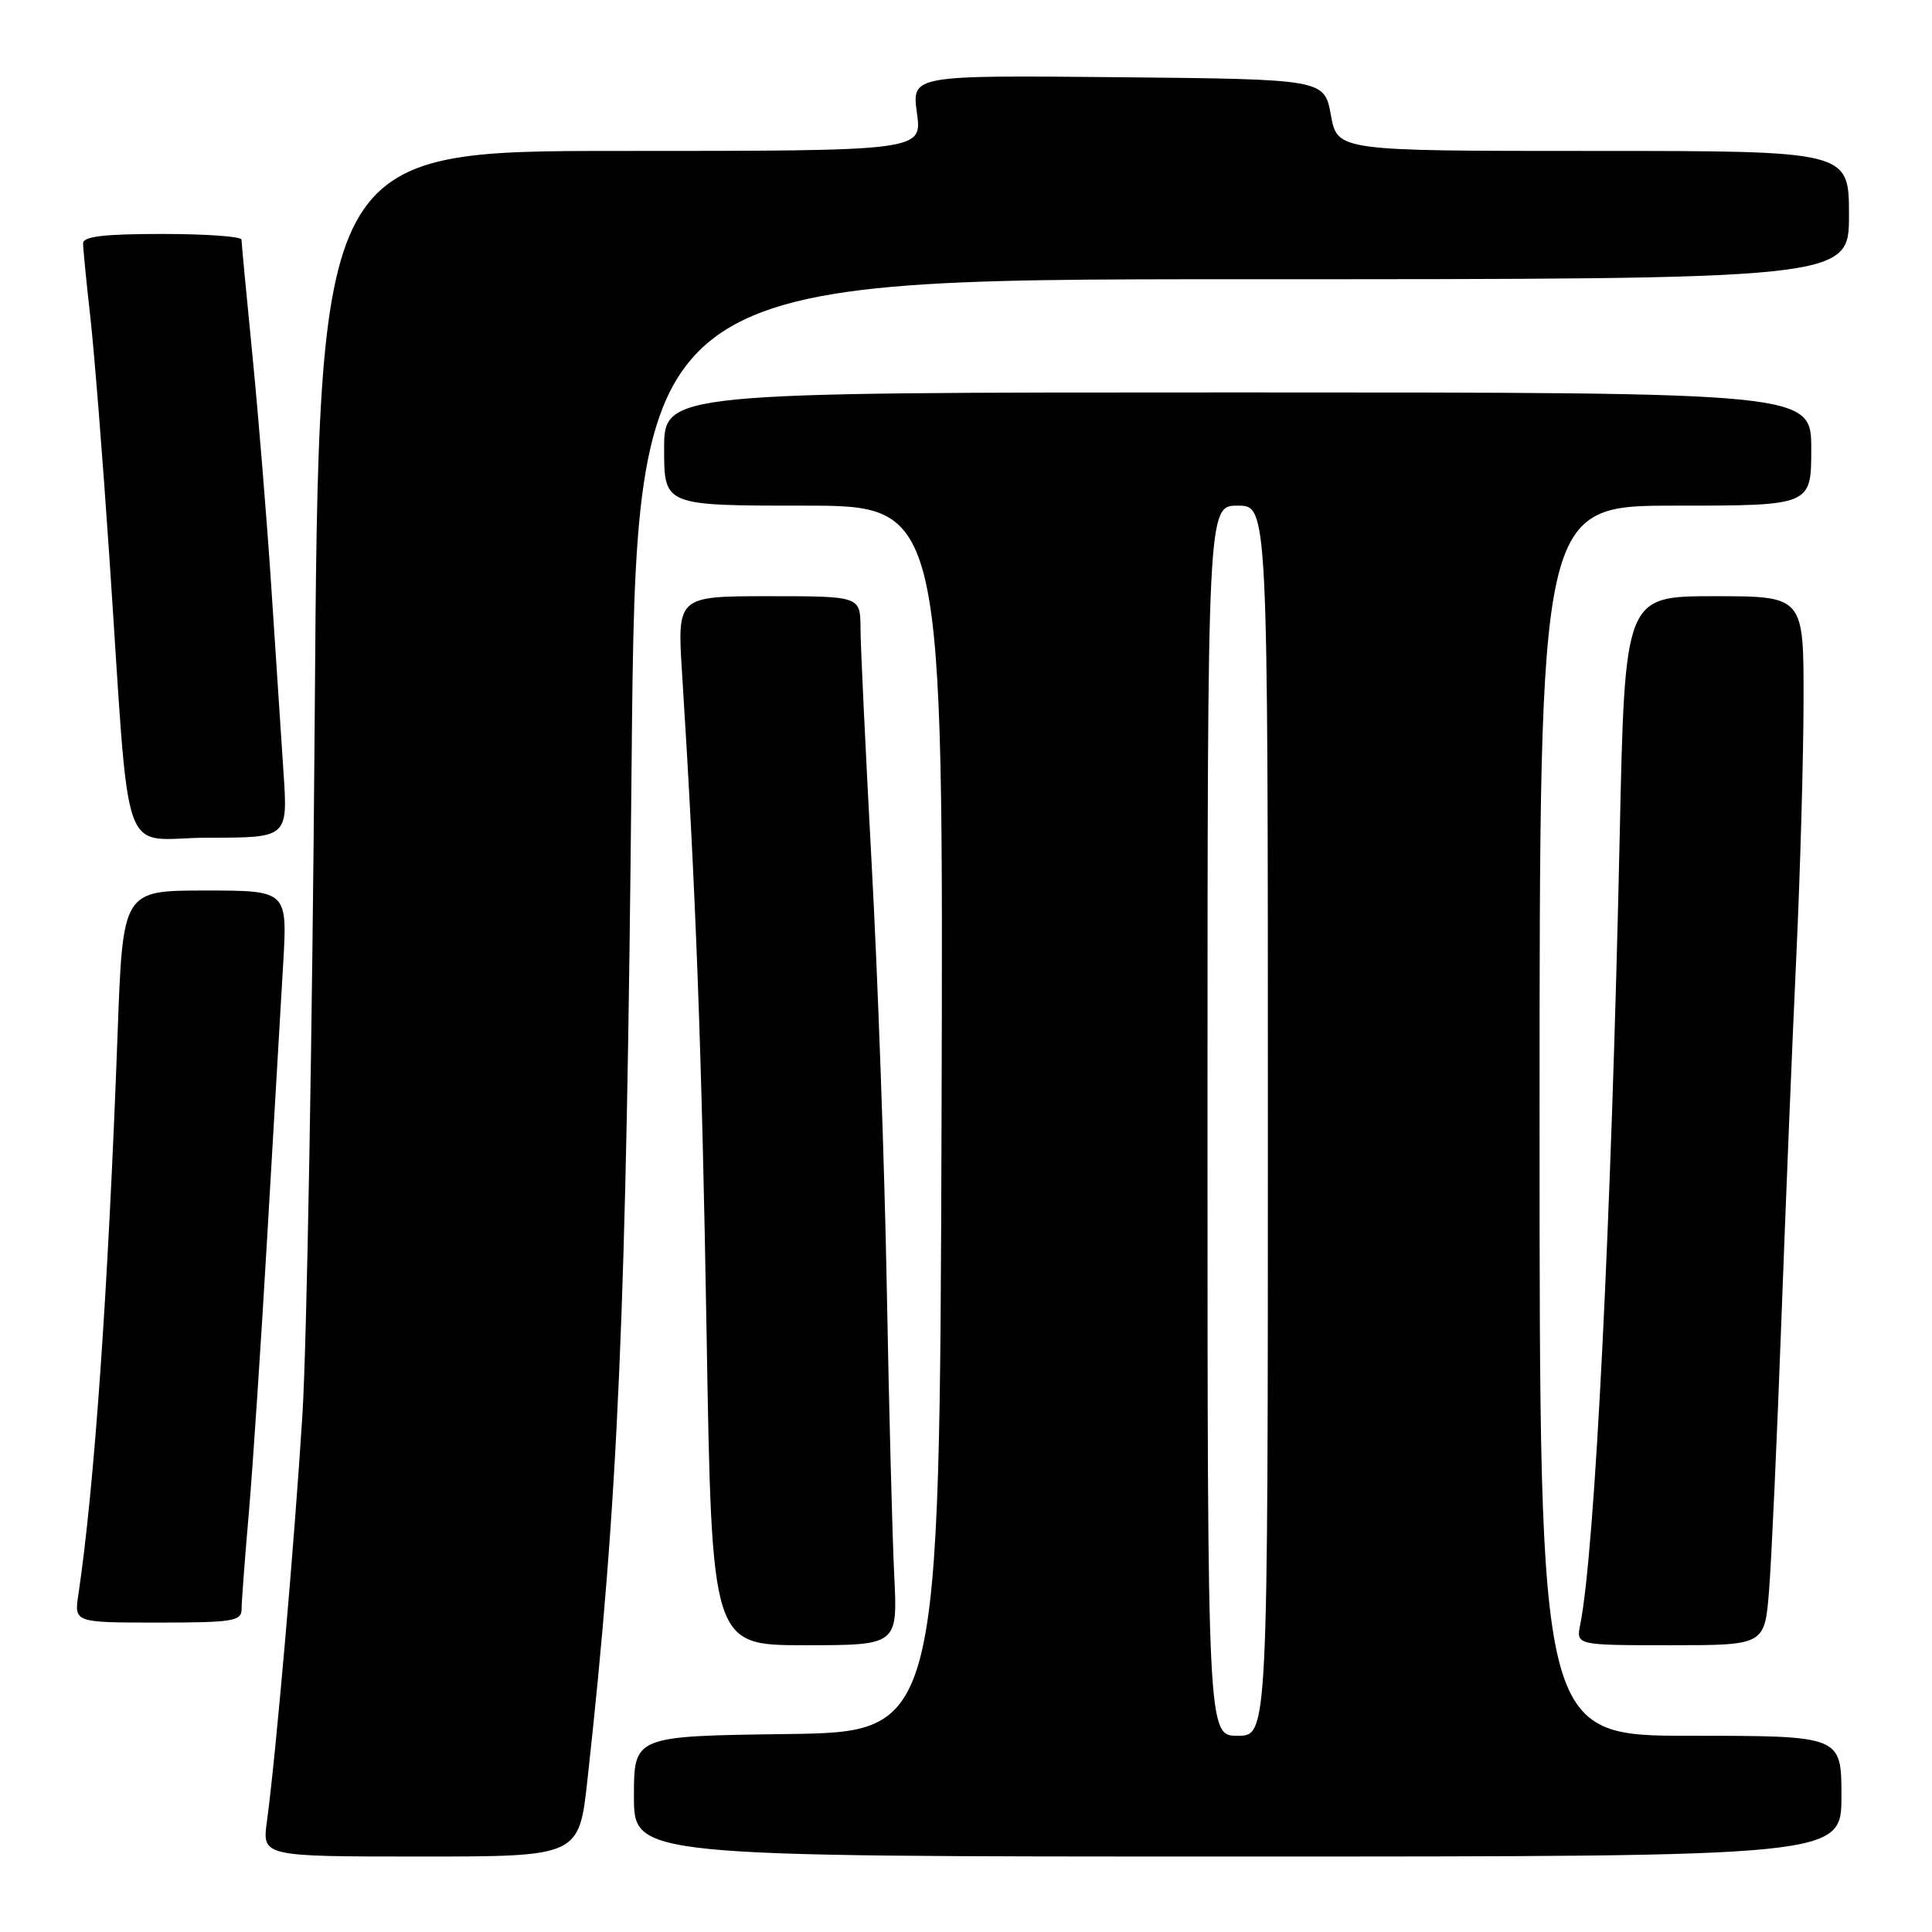 <?xml version="1.0" encoding="UTF-8" standalone="no"?>
<!DOCTYPE svg PUBLIC "-//W3C//DTD SVG 1.1//EN" "http://www.w3.org/Graphics/SVG/1.1/DTD/svg11.dtd" >
<svg xmlns="http://www.w3.org/2000/svg" xmlns:xlink="http://www.w3.org/1999/xlink" version="1.1" viewBox="0 0 256 256">
 <g >
 <path fill="currentColor"
d=" M 77.85 235.75 C 81.93 198.65 83.00 174.07 83.69 101.25 C 84.30 37.00 84.30 37.00 164.65 37.00 C 245.00 37.00 245.00 37.00 245.00 28.50 C 245.00 20.00 245.00 20.00 211.11 20.00 C 177.22 20.00 177.22 20.00 176.35 15.25 C 175.48 10.50 175.48 10.50 148.14 10.23 C 120.81 9.97 120.81 9.97 121.50 14.98 C 122.19 20.00 122.19 20.00 82.22 20.00 C 42.25 20.00 42.25 20.00 41.70 95.25 C 41.39 136.64 40.66 178.15 40.07 187.50 C 38.99 204.70 36.54 232.77 35.37 241.33 C 34.73 246.00 34.73 246.00 55.73 246.00 C 76.73 246.00 76.73 246.00 77.85 235.75 Z  M 244.00 238.00 C 244.00 230.00 244.00 230.00 224.00 230.00 C 204.00 230.00 204.00 230.00 204.00 148.50 C 204.00 67.00 204.00 67.00 222.00 67.00 C 240.00 67.00 240.00 67.00 240.00 59.50 C 240.00 52.00 240.00 52.00 164.00 52.00 C 88.00 52.00 88.00 52.00 88.00 59.50 C 88.00 67.00 88.00 67.00 106.51 67.00 C 125.01 67.00 125.01 67.00 124.76 148.25 C 124.50 229.50 124.50 229.50 104.25 229.77 C 84.00 230.04 84.00 230.04 84.00 238.02 C 84.00 246.00 84.00 246.00 164.00 246.00 C 244.00 246.00 244.00 246.00 244.00 238.00 Z  M 118.49 208.75 C 118.24 203.66 117.79 186.45 117.50 170.50 C 117.21 154.55 116.31 129.35 115.50 114.50 C 114.70 99.65 114.03 85.59 114.02 83.25 C 114.00 79.00 114.00 79.00 101.86 79.00 C 89.73 79.00 89.73 79.00 90.38 89.25 C 92.20 117.93 93.00 139.41 93.63 176.86 C 94.32 218.00 94.32 218.00 106.63 218.00 C 118.95 218.00 118.95 218.00 118.49 208.75 Z  M 234.41 210.75 C 234.73 206.76 235.46 190.68 236.04 175.00 C 236.62 159.32 237.51 137.50 238.03 126.50 C 238.54 115.50 238.97 100.31 238.98 92.75 C 239.00 79.00 239.00 79.00 227.15 79.00 C 215.30 79.00 215.30 79.00 214.62 110.75 C 213.51 161.90 211.33 205.65 209.39 215.25 C 208.84 218.00 208.84 218.00 221.34 218.00 C 233.83 218.00 233.83 218.00 234.41 210.75 Z  M 32.01 213.25 C 32.01 212.29 32.44 206.55 32.97 200.50 C 33.49 194.45 34.60 177.80 35.43 163.50 C 36.27 149.20 37.21 133.11 37.52 127.75 C 38.09 118.00 38.09 118.00 27.19 118.00 C 16.28 118.00 16.28 118.00 15.59 136.75 C 14.34 170.85 12.50 197.11 10.39 211.25 C 9.82 215.00 9.82 215.00 20.91 215.00 C 30.80 215.00 32.00 214.81 32.01 213.25 Z  M 37.56 102.25 C 37.24 97.44 36.50 86.30 35.93 77.50 C 35.35 68.70 34.23 54.98 33.44 47.00 C 32.65 39.02 32.00 32.16 32.00 31.75 C 32.00 31.34 27.28 31.00 21.50 31.00 C 13.76 31.00 11.00 31.33 11.01 32.25 C 11.01 32.94 11.44 37.33 11.97 42.00 C 12.49 46.67 13.62 60.85 14.47 73.50 C 17.34 115.89 15.62 111.00 27.66 111.00 C 38.15 111.00 38.15 111.00 37.56 102.25 Z  M 160.00 148.50 C 160.00 67.00 160.00 67.00 164.00 67.00 C 168.00 67.00 168.00 67.00 168.00 148.50 C 168.00 230.00 168.00 230.00 164.00 230.00 C 160.00 230.00 160.00 230.00 160.00 148.50 Z "/>
</g>
</svg>